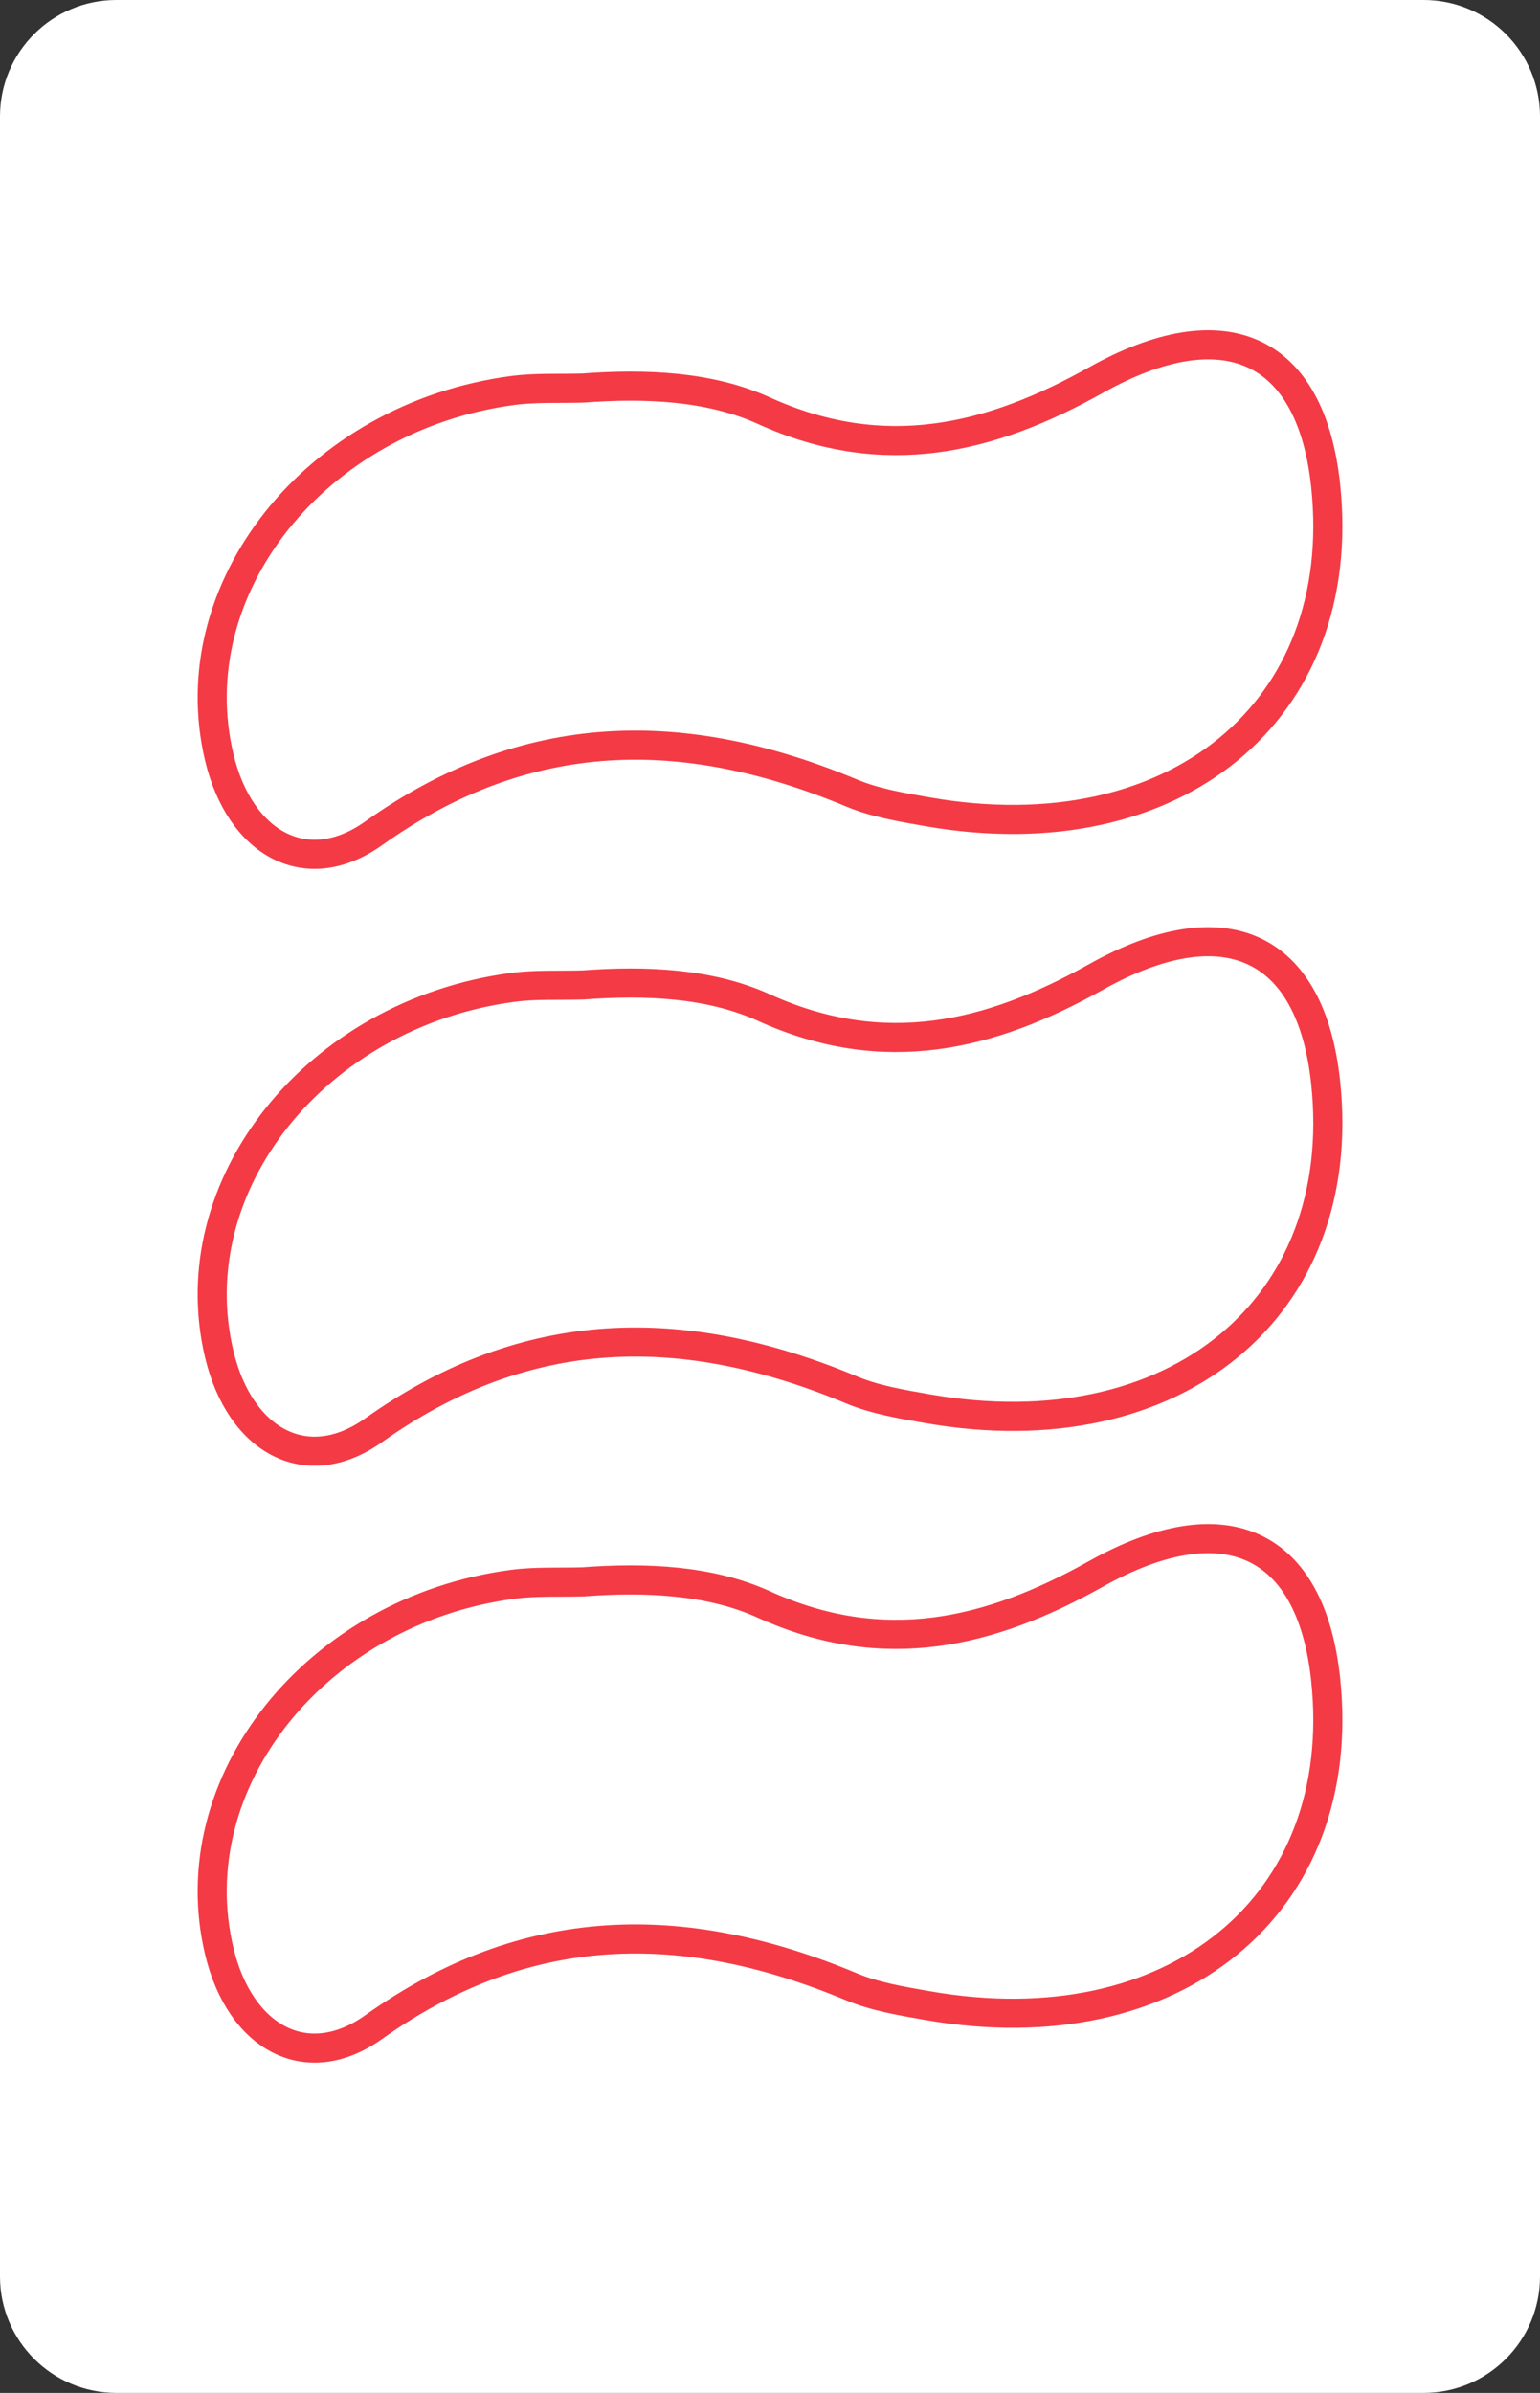 <?xml version="1.0" encoding="utf-8"?>
<!-- Generator: Adobe Illustrator 16.0.0, SVG Export Plug-In . SVG Version: 6.00 Build 0)  -->
<!DOCTYPE svg PUBLIC "-//W3C//DTD SVG 1.1//EN" "http://www.w3.org/Graphics/SVG/1.1/DTD/svg11.dtd">
<svg version="1.1" id="Layer_1" xmlns="http://www.w3.org/2000/svg" xmlns:xlink="http://www.w3.org/1999/xlink" x="0px" y="0px"
	 width="158.74px" height="246.61px" viewBox="0 0 158.74 246.61" enable-background="new 0 0 158.74 246.61" xml:space="preserve">
<rect x="0" y="0" width="158.74" height="246.61" fill="#333333" stroke="none"/>
<path fill="#FFFFFF" d="M158.74,234.61c0,6.627-5.373,12-12,12H12c-6.628,0-12-5.373-12-12V12C0,5.373,5.372,0,12,0h134.74
	c6.627,0,12,5.373,12,12V234.61z"/>
<g>
	<path fill-rule="evenodd" clip-rule="evenodd" fill="none" stroke="#F43A45" stroke-width="3" stroke-miterlimit="10" d="
		M60.103,39.992c6.417-0.482,13.037-0.208,18.645,2.336c12.372,5.611,23.324,2.946,34.216-3.152
		c13.278-7.434,22.174-3.319,23.68,10.861c2.475,23.256-15.586,38.078-41.033,33.625c-2.655-0.464-5.406-0.921-7.825-1.932
		c-17.299-7.223-33.484-7.068-49.271,4.15c-6.925,4.921-13.775,1.069-15.903-7.783c-4.192-17.436,9.94-35.17,30.247-37.854
		C55.234,39.929,57.686,40.064,60.103,39.992z"/>
	<path fill-rule="evenodd" clip-rule="evenodd" fill="none" stroke="#F43A45" stroke-width="3" stroke-miterlimit="10" d="
		M60.103,101.508c6.417-0.482,13.037-0.208,18.645,2.336c12.372,5.611,23.324,2.946,34.216-3.152
		c13.278-7.434,22.174-3.319,23.68,10.861c2.475,23.256-15.586,38.078-41.033,33.625c-2.655-0.464-5.406-0.92-7.825-1.932
		c-17.299-7.223-33.484-7.067-49.271,4.15c-6.925,4.921-13.775,1.068-15.903-7.783c-4.192-17.436,9.94-35.17,30.247-37.854
		C55.234,101.445,57.686,101.581,60.103,101.508z"/>
	<path fill-rule="evenodd" clip-rule="evenodd" fill="none" stroke="#F43A45" stroke-width="3" stroke-miterlimit="10" d="
		M60.103,163.023c6.417-0.481,13.037-0.207,18.645,2.336c12.372,5.611,23.324,2.946,34.216-3.152
		c13.278-7.434,22.174-3.318,23.68,10.861c2.475,23.257-15.586,38.078-41.033,33.626c-2.655-0.464-5.406-0.921-7.825-1.932
		c-17.299-7.224-33.484-7.067-49.271,4.149c-6.925,4.922-13.775,1.069-15.903-7.782c-4.192-17.437,9.94-35.171,30.247-37.854
		C55.234,162.961,57.686,163.097,60.103,163.023z"/>
</g>
</svg>
